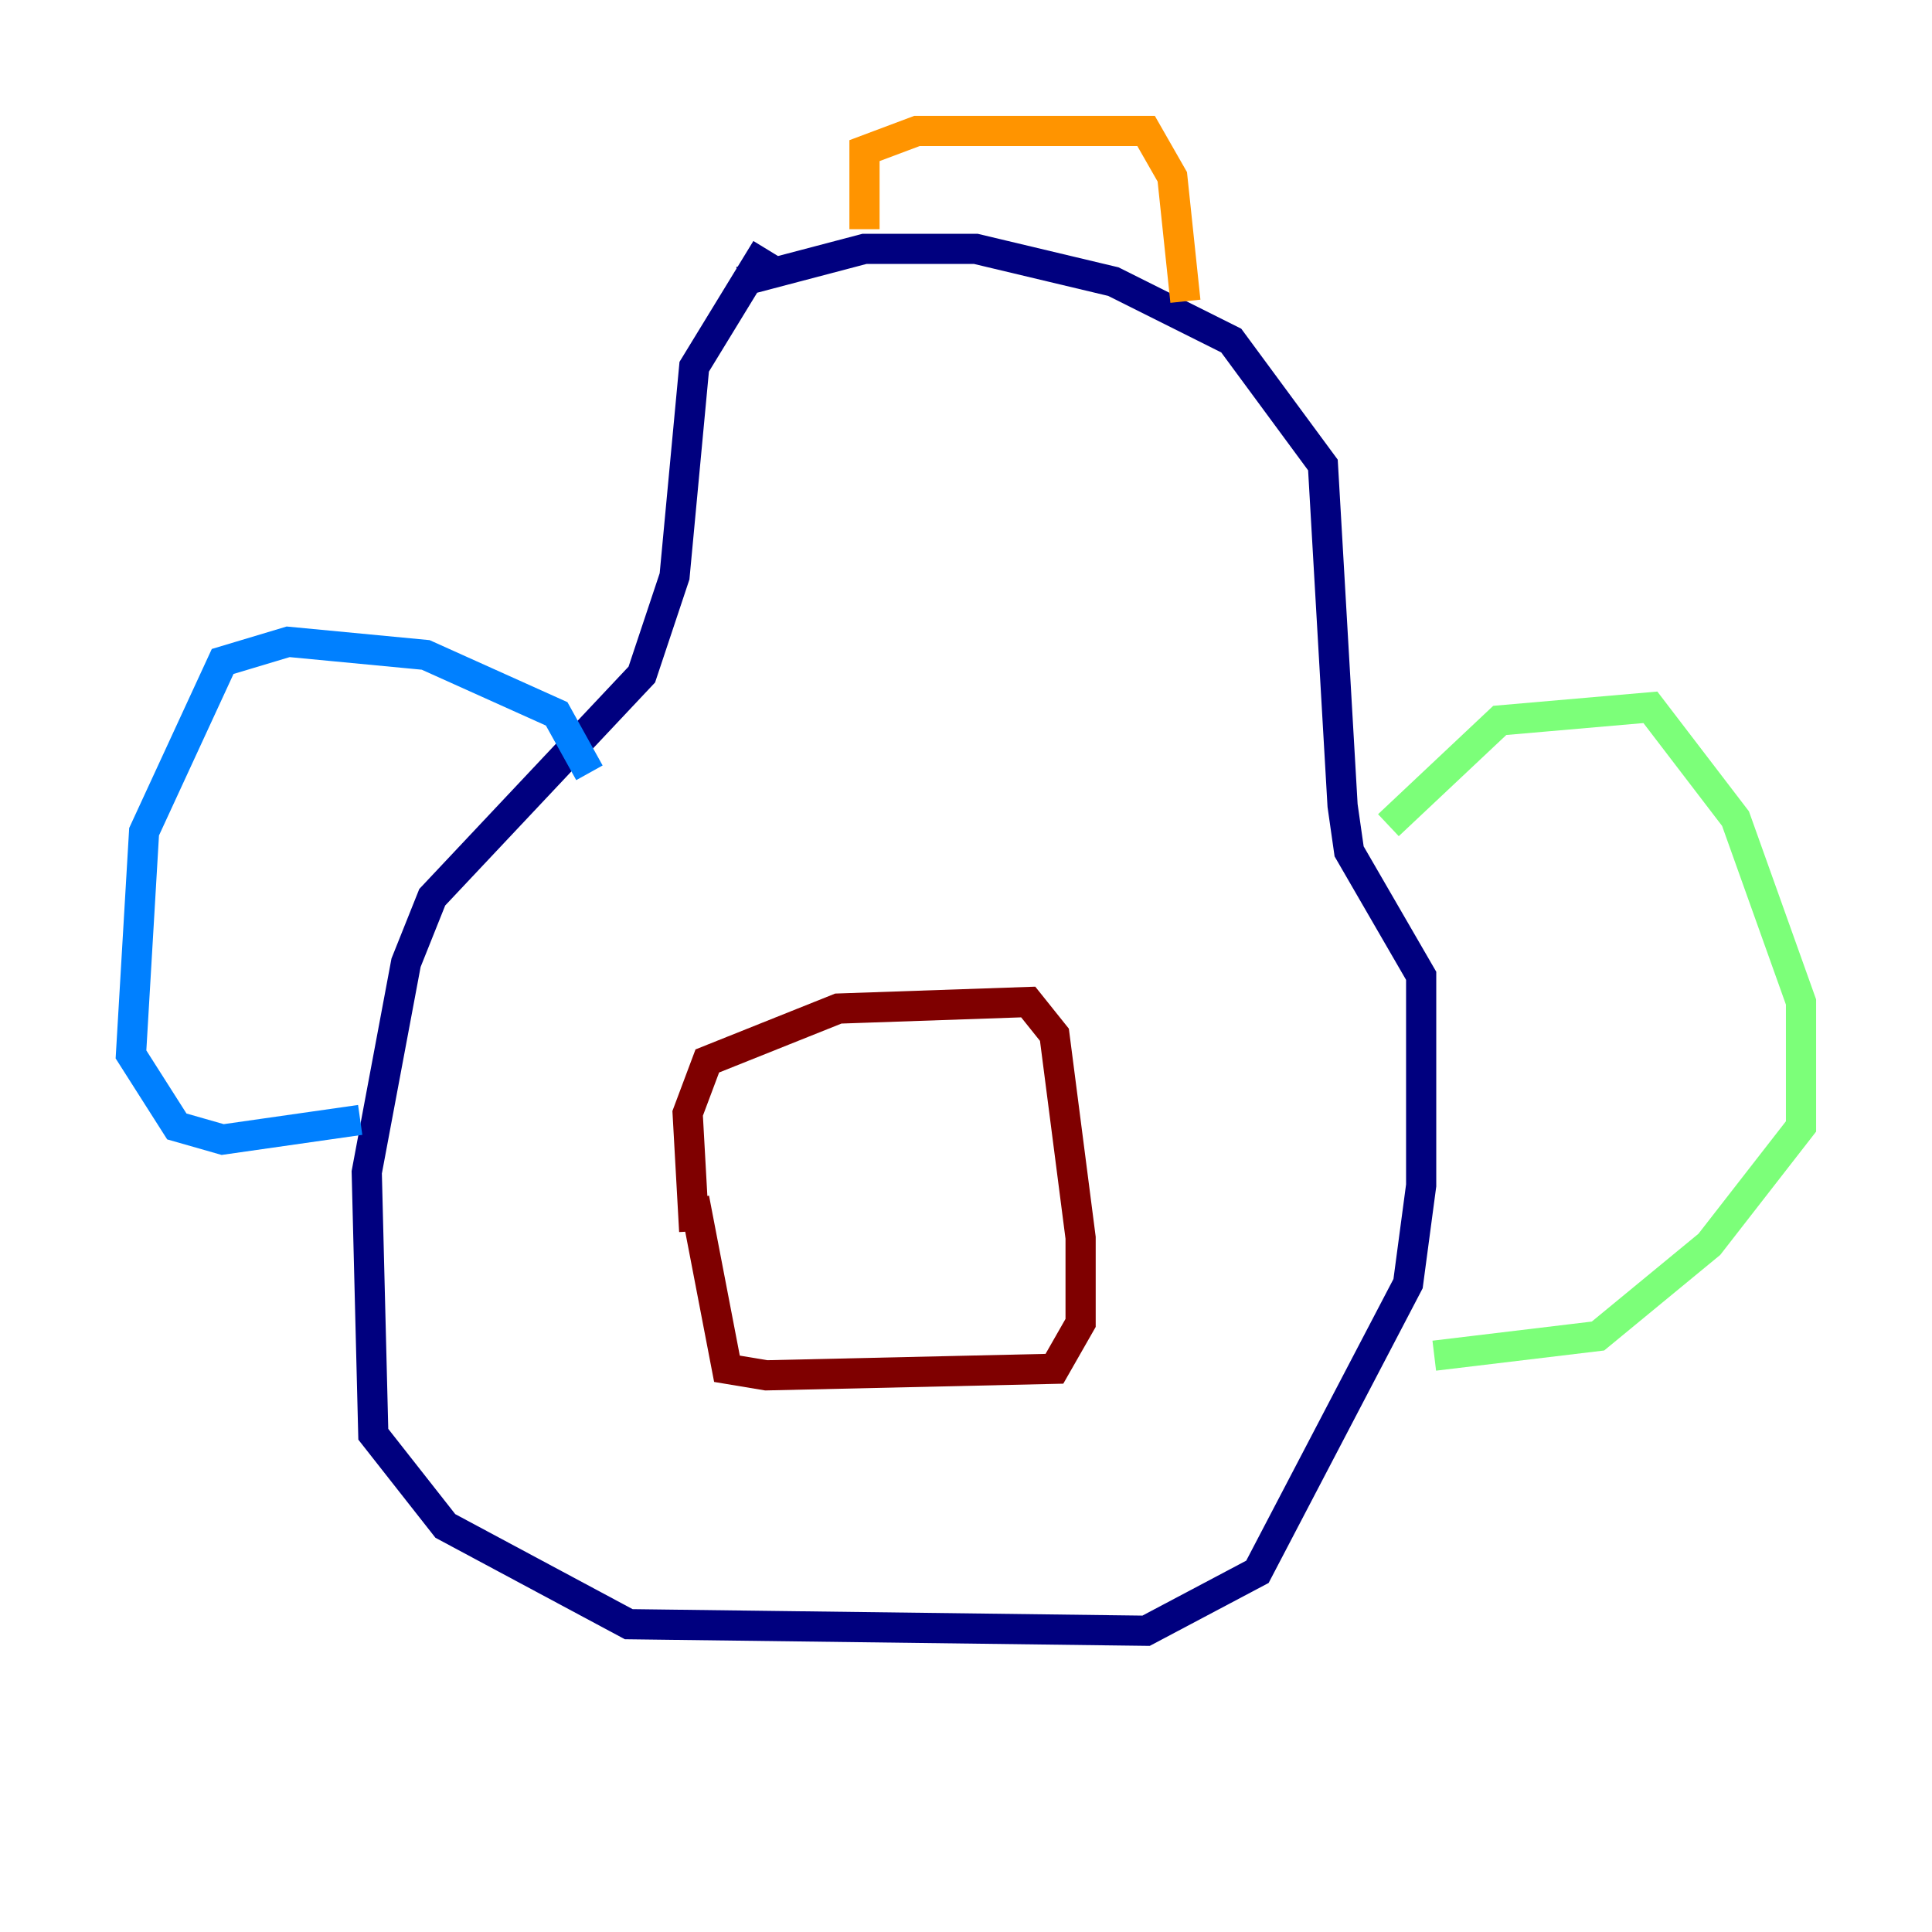 <?xml version="1.0" encoding="utf-8" ?>
<svg baseProfile="tiny" height="128" version="1.2" viewBox="0,0,128,128" width="128" xmlns="http://www.w3.org/2000/svg" xmlns:ev="http://www.w3.org/2001/xml-events" xmlns:xlink="http://www.w3.org/1999/xlink"><defs /><polyline fill="none" points="50.766,16.488 45.993,24.298 44.691,38.183 42.522,44.691 28.637,59.444 26.902,63.783 24.298,77.668 24.732,95.024 29.505,101.098 41.654,107.607 75.932,108.041 83.308,104.136 93.288,85.044 94.156,78.536 94.156,64.651 89.383,56.407 88.949,53.37 87.647,30.807 81.573,22.563 73.763,18.658 64.651,16.488 57.275,16.488 49.031,18.658" stroke="#00007f" stroke-width="2" /><polyline fill="none" points="39.051,51.2 36.881,47.295 28.203,43.39 19.091,42.522 14.752,43.824 9.546,55.105 8.678,69.858 11.715,74.63 14.752,75.498 23.864,74.197" stroke="#0080ff" stroke-width="2" /><polyline fill="none" points="91.986,54.671 99.363,47.729 109.342,46.861 114.983,54.237 119.322,66.386 119.322,74.63 113.248,82.441 105.871,88.515 95.024,89.817" stroke="#7cff79" stroke-width="2" /><polyline fill="none" points="57.275,15.186 57.275,9.98 60.746,8.678 75.932,8.678 77.668,11.715 78.536,19.959" stroke="#ff9400" stroke-width="2" /><polyline fill="none" points="45.993,81.573 45.559,73.763 46.861,70.291 55.539,66.82 68.122,66.386 69.858,68.556 71.593,82.007 71.593,87.647 69.858,90.685 50.766,91.119 48.163,90.685 45.993,79.403" stroke="#7f0000" stroke-width="2" /></svg>